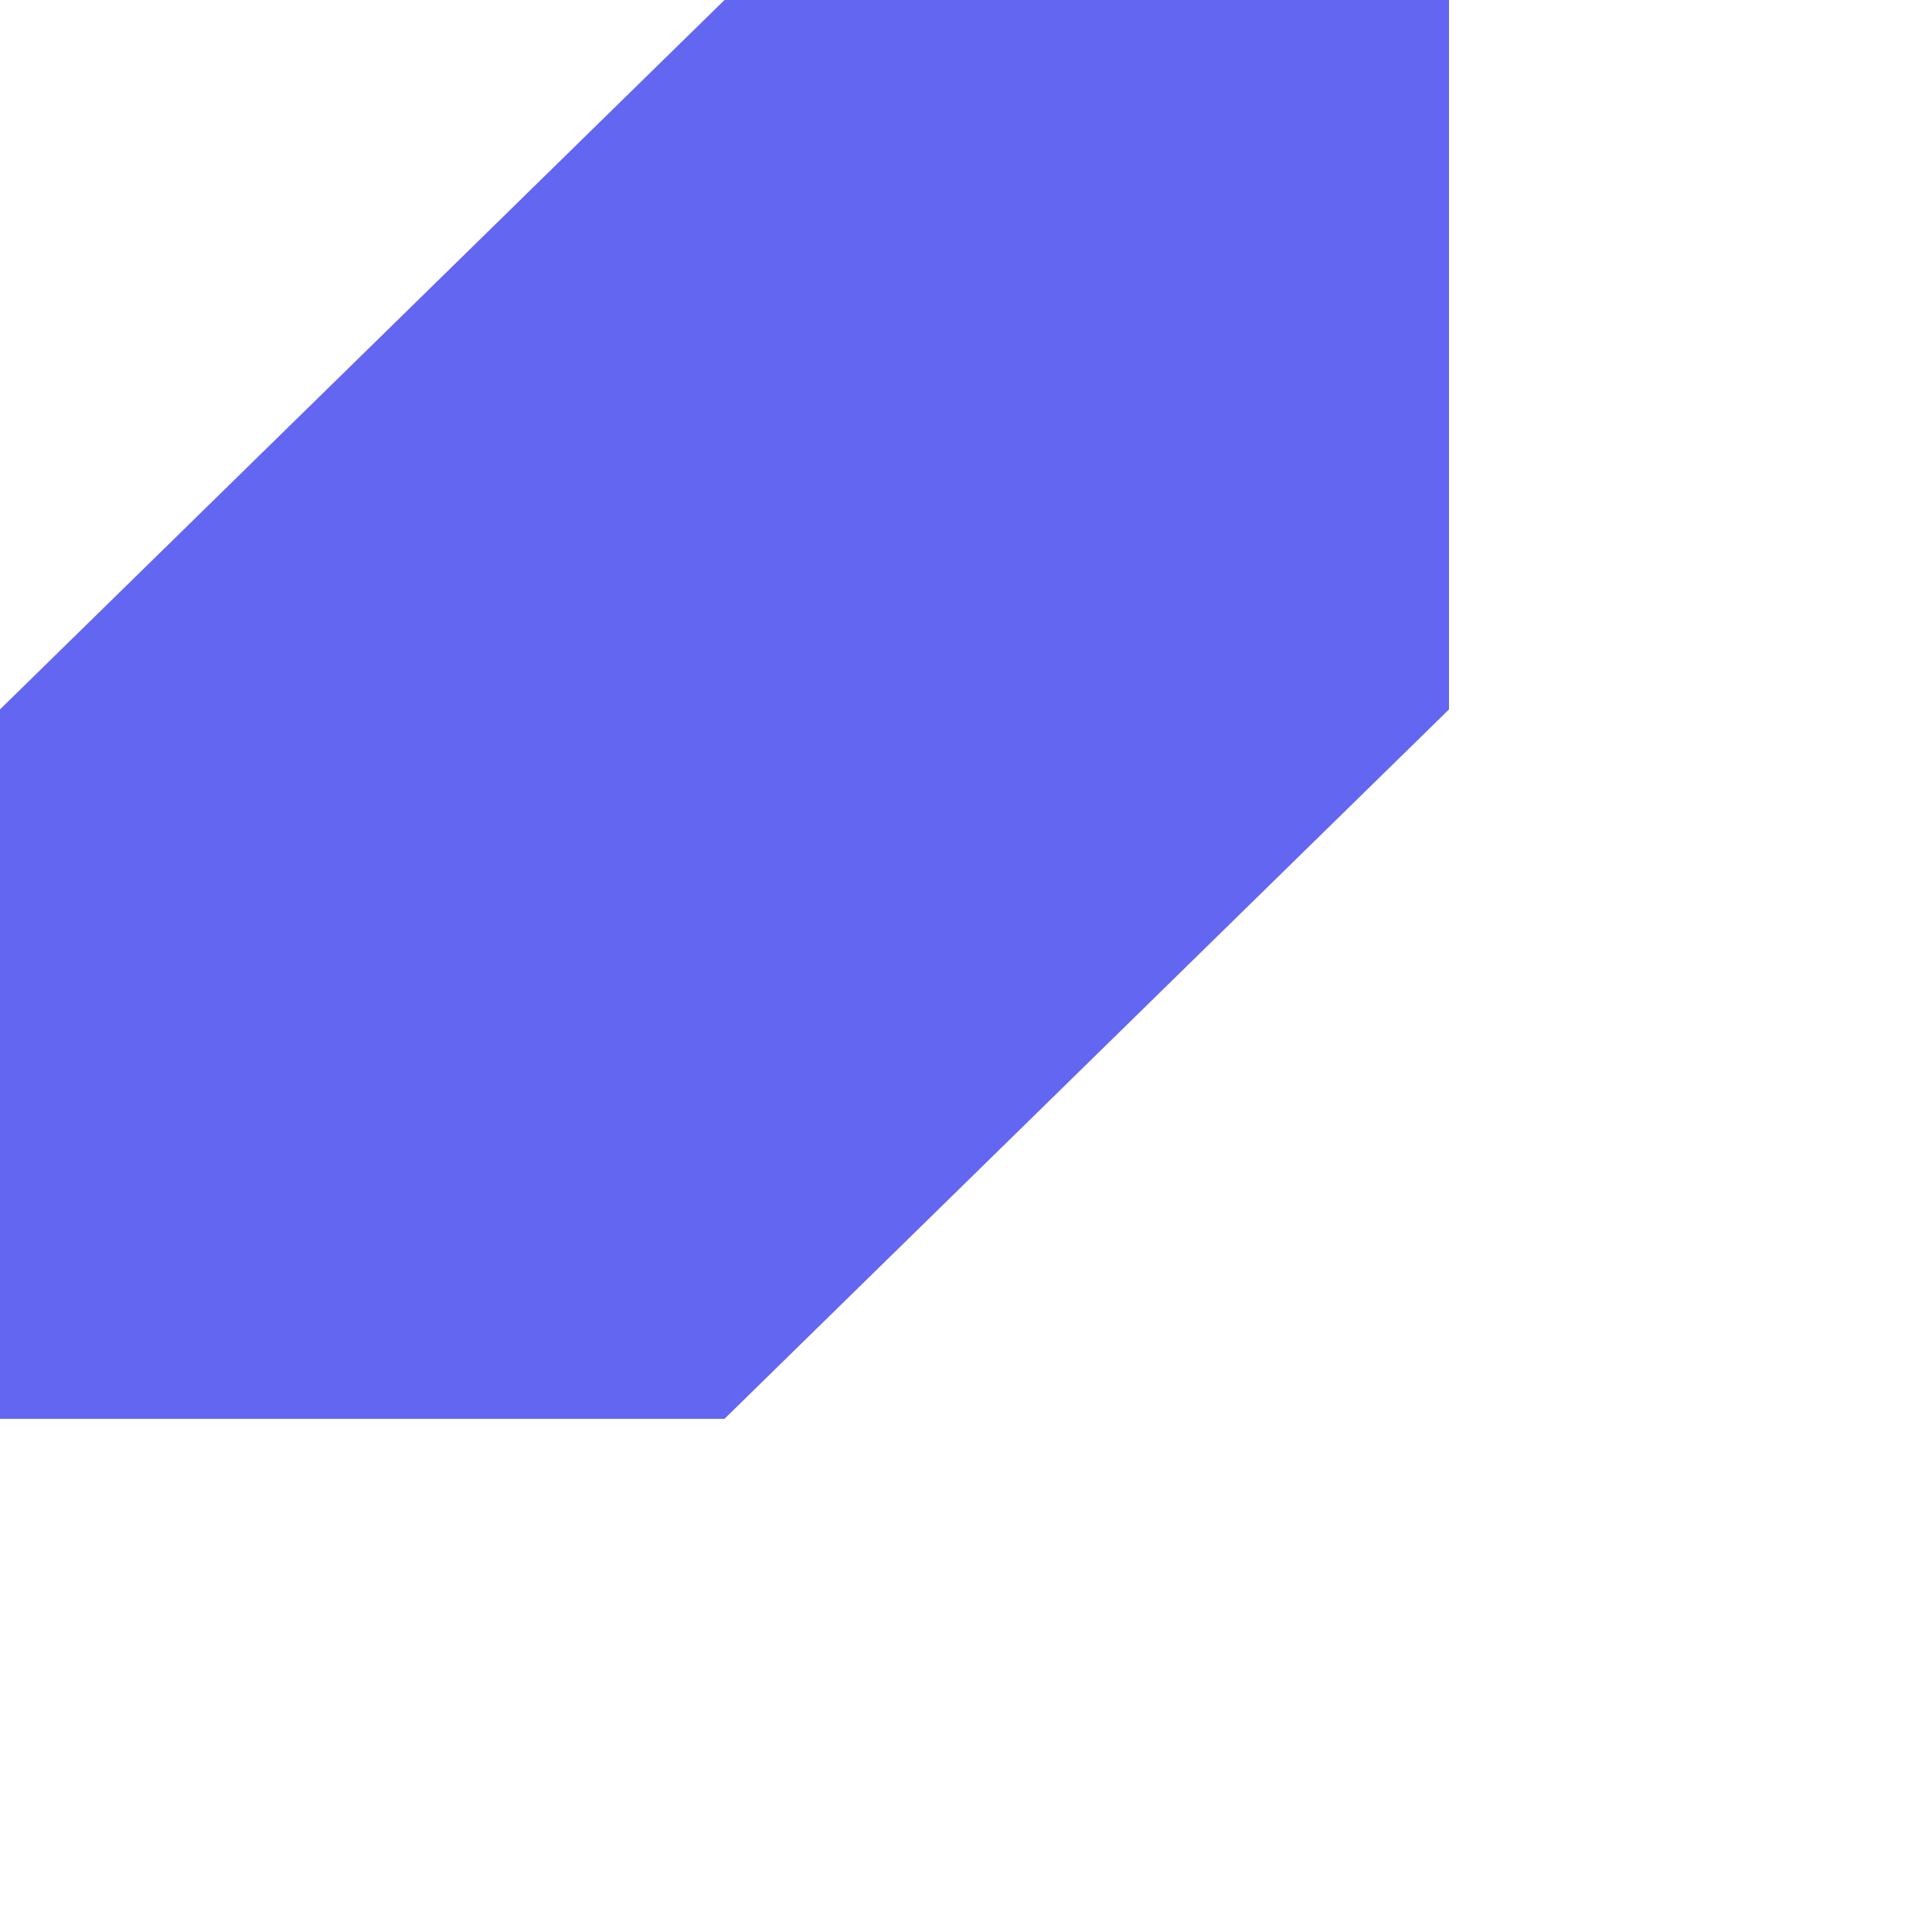 <svg width="128" height="128" xmlns="http://www.w3.org/2000/svg">
  <style>
    path { fill: #6366F1; }
    @media (prefers-color-scheme: dark) {
      path { fill: #6366F1; }
    }
  </style>
  <path d="M96 0V47L48 94H0V47L48 0H96Z" fill-rule="nonzero"/>
</svg>